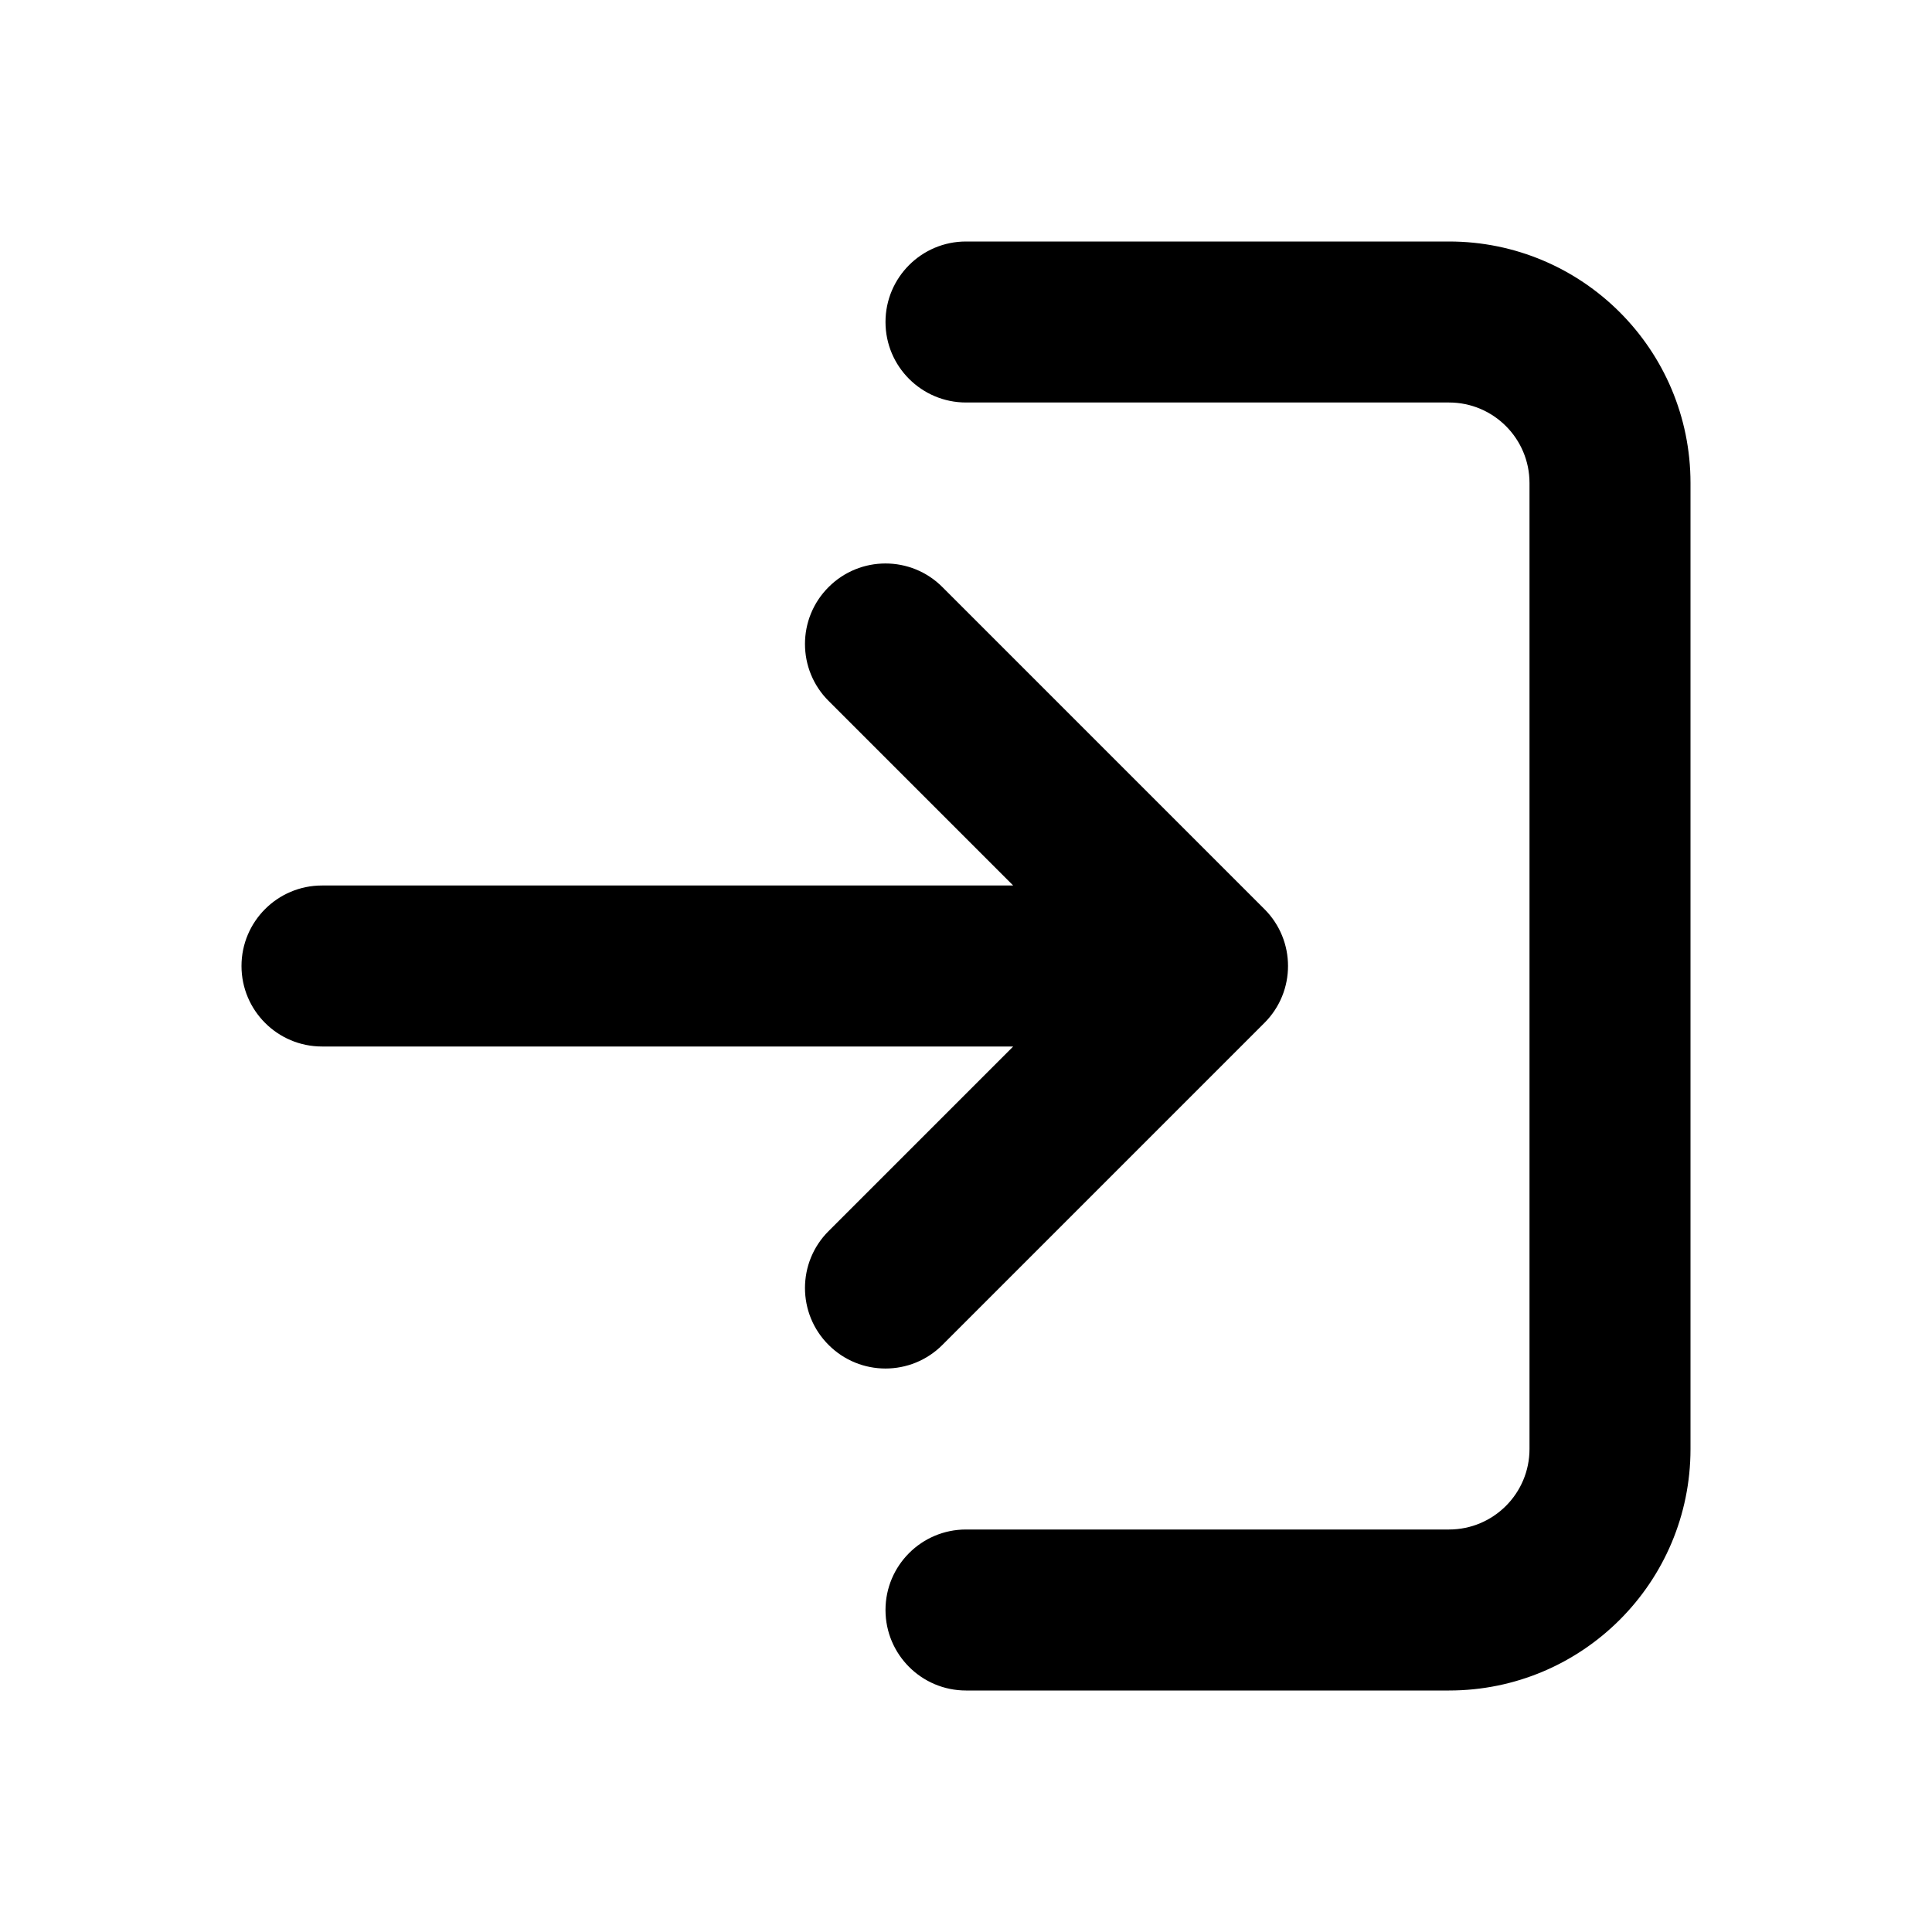 <svg width="24" height="24" viewBox="0 0 24 24" fill="none" xmlns="http://www.w3.org/2000/svg">
<path fill-rule="evenodd" clip-rule="evenodd" d="M11 4C11 3.448 11.448 3 12 3H18C19.657 3 21 4.343 21 6V18C21 19.657 19.657 21 18 21H12C11.448 21 11 20.552 11 20C11 19.448 11.448 19 12 19H18C18.552 19 19 18.552 19 18V6C19 5.448 18.552 5 18 5H12C11.448 5 11 4.552 11 4ZM11.707 7.293L15.707 11.293C16.098 11.683 16.098 12.317 15.707 12.707L11.707 16.707C11.317 17.098 10.683 17.098 10.293 16.707C9.902 16.317 9.902 15.683 10.293 15.293L12.586 13H4C3.448 13 3 12.552 3 12C3 11.448 3.448 11 4 11H12.586L10.293 8.707C9.902 8.317 9.902 7.683 10.293 7.293C10.683 6.902 11.317 6.902 11.707 7.293Z" fill="black"/>
</svg>
